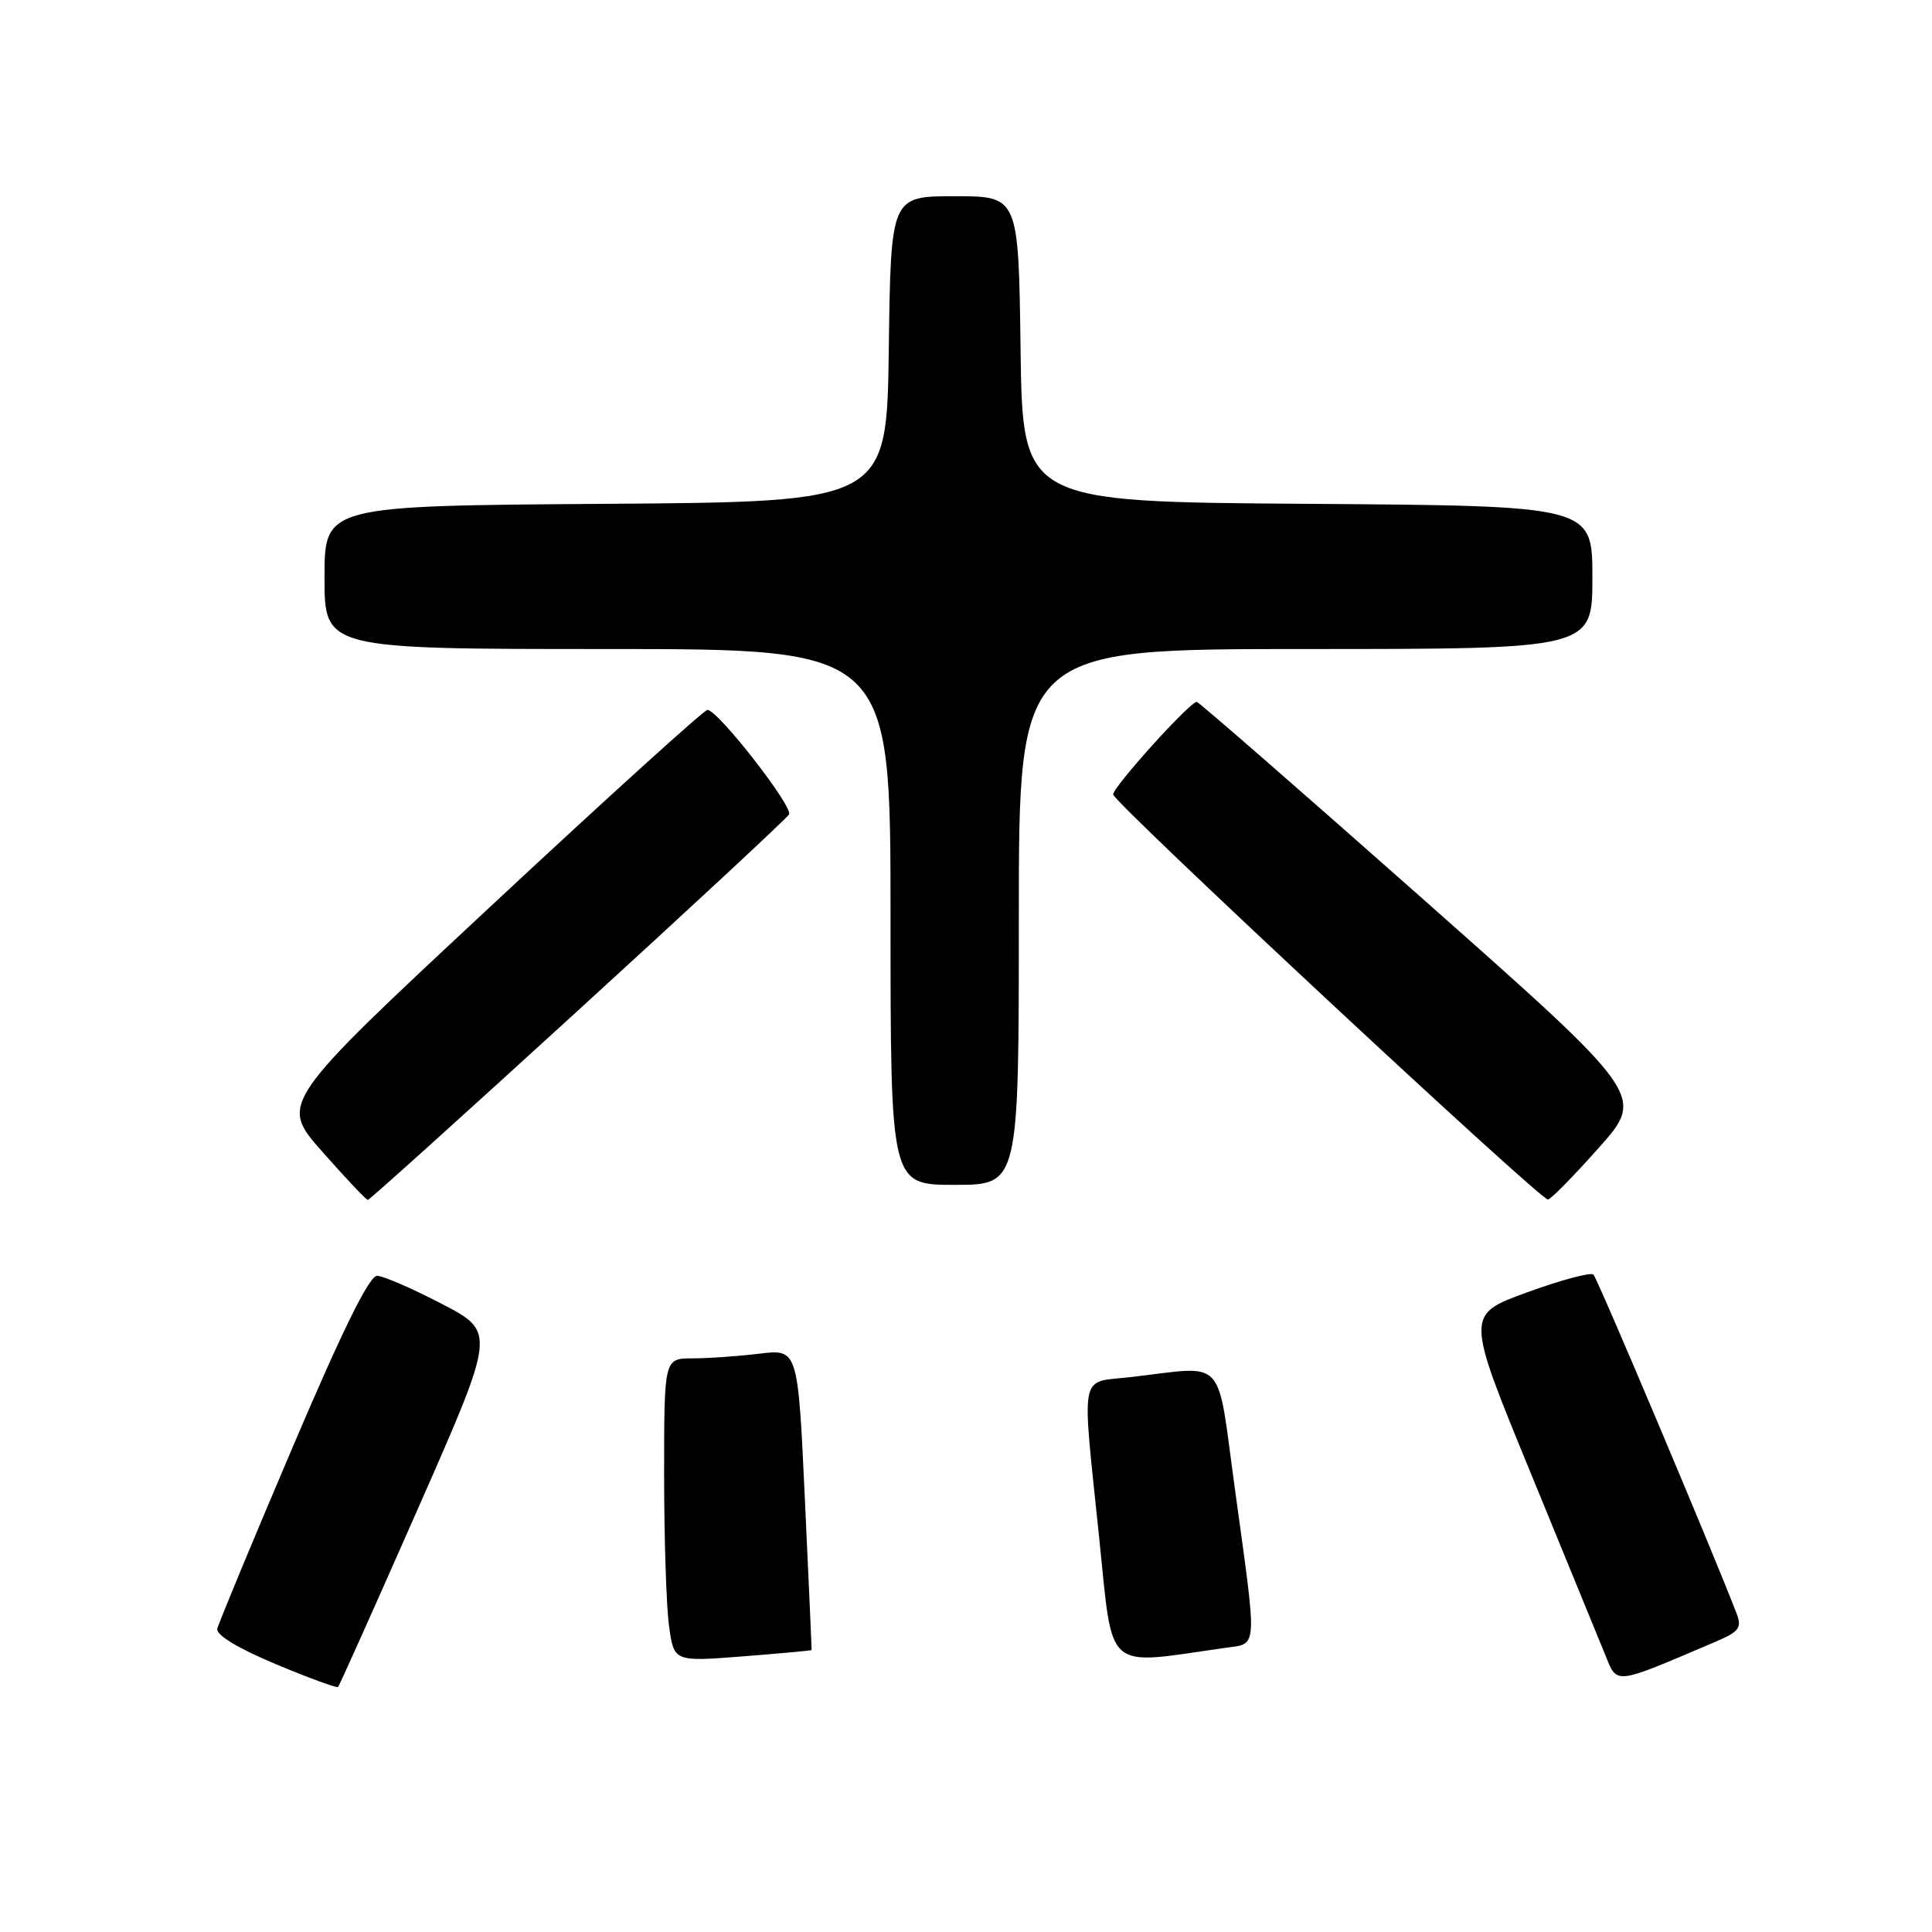 <?xml version="1.0" encoding="UTF-8" standalone="no"?>
<!DOCTYPE svg PUBLIC "-//W3C//DTD SVG 1.1//EN" "http://www.w3.org/Graphics/SVG/1.1/DTD/svg11.dtd" >
<svg xmlns="http://www.w3.org/2000/svg" xmlns:xlink="http://www.w3.org/1999/xlink" version="1.1" viewBox="0 0 256 256">
 <g >
 <path fill="currentColor"
d=" M 55.40 199.86 C 65.69 176.50 65.69 176.50 58.60 172.80 C 54.69 170.76 50.82 169.08 49.98 169.05 C 48.94 169.02 45.43 176.13 38.78 191.75 C 33.45 204.26 28.96 215.09 28.79 215.82 C 28.61 216.64 31.55 218.42 36.50 220.49 C 40.89 222.33 44.63 223.70 44.80 223.53 C 44.97 223.36 49.74 212.71 55.40 199.86 Z  M 227.22 217.58 C 230.48 216.19 230.84 215.71 230.09 213.75 C 226.93 205.53 211.67 169.39 211.14 168.89 C 210.79 168.55 206.84 169.61 202.36 171.24 C 194.22 174.20 194.22 174.20 202.69 194.85 C 207.34 206.21 211.84 217.17 212.67 219.20 C 214.33 223.28 213.68 223.35 227.22 217.58 Z  M 107.54 218.64 C 107.56 218.56 107.16 209.56 106.65 198.63 C 105.73 178.75 105.73 178.75 100.61 179.37 C 97.80 179.71 93.81 179.99 91.75 179.99 C 88.00 180.00 88.00 180.00 88.00 195.36 C 88.00 203.81 88.29 212.85 88.65 215.45 C 89.30 220.19 89.30 220.19 98.40 219.48 C 103.40 219.09 107.52 218.71 107.54 218.64 Z  M 162.25 218.36 C 166.72 217.72 166.63 219.12 163.66 197.50 C 161.16 179.36 162.68 181.00 149.75 182.48 C 142.94 183.27 143.32 181.26 145.65 203.80 C 147.51 221.79 146.22 220.66 162.25 218.36 Z  M 76.52 133.96 C 91.60 120.19 104.21 108.47 104.55 107.92 C 105.15 106.95 95.21 94.17 93.75 94.06 C 93.34 94.03 80.41 105.74 65.02 120.09 C 37.03 146.18 37.03 146.18 42.69 152.59 C 45.81 156.12 48.53 159.00 48.74 159.00 C 48.95 159.00 61.45 147.73 76.52 133.96 Z  M 211.85 152.09 C 217.98 145.19 217.98 145.19 188.51 119.09 C 172.30 104.74 158.83 93.00 158.58 93.00 C 157.65 93.00 147.50 104.25 147.50 105.27 C 147.50 106.29 203.89 158.83 205.10 158.94 C 205.44 158.97 208.47 155.89 211.85 152.09 Z  M 135.00 121.50 C 135.00 86.00 135.00 86.00 173.00 86.00 C 211.00 86.00 211.00 86.00 211.00 76.51 C 211.00 67.02 211.00 67.02 173.25 66.76 C 135.50 66.50 135.50 66.50 135.23 46.25 C 134.96 26.00 134.96 26.00 126.50 26.00 C 118.04 26.00 118.04 26.00 117.77 46.25 C 117.50 66.50 117.50 66.50 80.25 66.76 C 43.00 67.02 43.00 67.02 43.00 76.51 C 43.00 86.00 43.00 86.00 80.50 86.00 C 118.00 86.00 118.00 86.00 118.00 121.50 C 118.00 157.00 118.00 157.00 126.50 157.00 C 135.00 157.00 135.00 157.00 135.00 121.50 Z "/>
</g>
</svg>